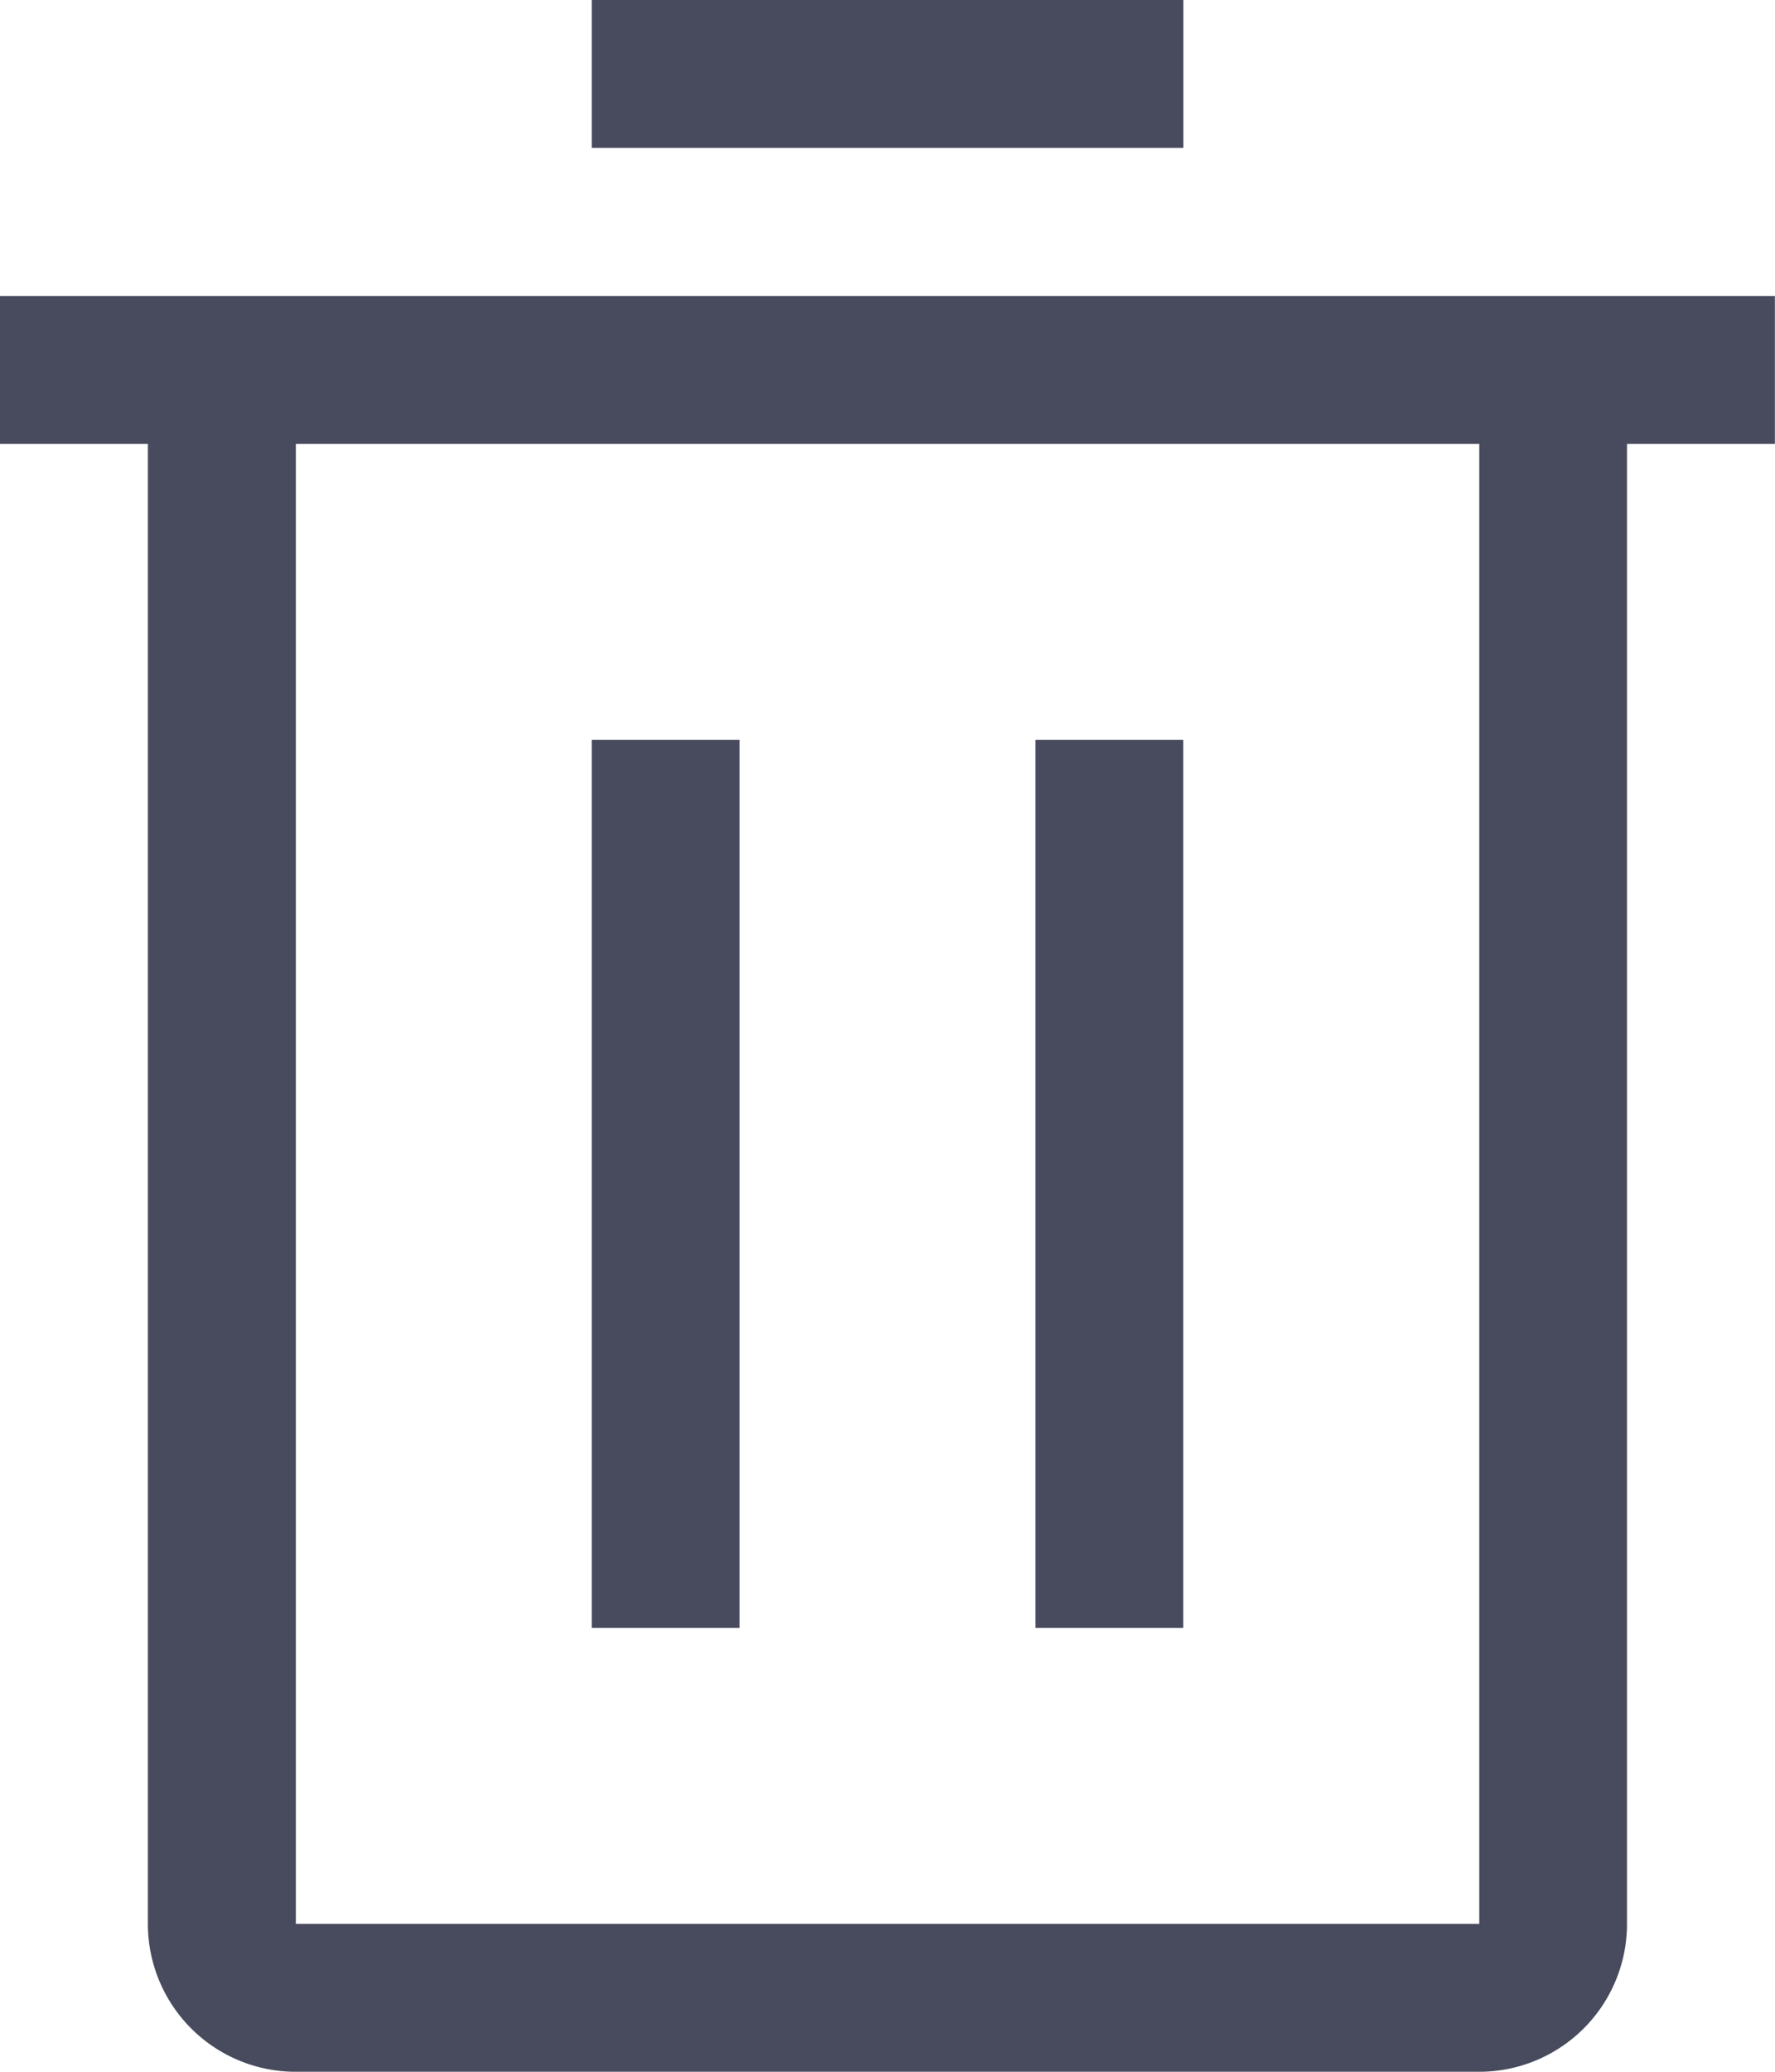 <svg xmlns="http://www.w3.org/2000/svg" width="15.089" height="17.604" viewBox="0 0 15.089 17.604">
  <g id="delete" transform="translate(-4.5 -2.25)">
    <path id="Path_9044" data-name="Path 9044" d="M13.5,13.5h1.257v7.545H13.5Z" transform="translate(-3.97 -4.963)" fill="#484b5e"/>
    <path id="Path_9045" data-name="Path 9045" d="M20.25,13.5h1.257v7.545H20.25Z" transform="translate(-6.948 -4.963)" fill="#484b5e"/>
    <path id="Path_9046" data-name="Path 9046" d="M4.5,6.75V8.007H5.757V20.582a1.257,1.257,0,0,0,1.257,1.257h10.06a1.257,1.257,0,0,0,1.257-1.257V8.007h1.257V6.75ZM7.015,20.582V8.007h10.06V20.582Z" transform="translate(0 -1.985)" fill="#484b5e"/>
    <path id="Path_9047" data-name="Path 9047" d="M13.5,2.25h5.03V3.507H13.5Z" transform="translate(-3.97)" fill="#484b5e"/>
  </g>
</svg>
